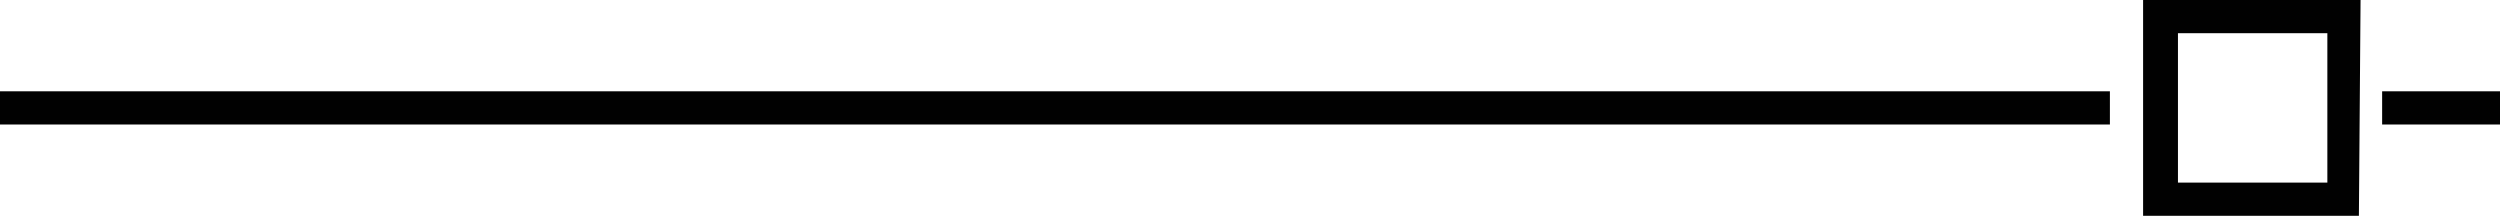 <?xml version="1.0" encoding="utf-8"?>
<!-- Generator: Adobe Illustrator 21.1.0, SVG Export Plug-In . SVG Version: 6.00 Build 0)  -->
<svg version="1.1" id="Layer_1" xmlns="http://www.w3.org/2000/svg" xmlns:xlink="http://www.w3.org/1999/xlink" x="0px" y="0px"
	 viewBox="0 0 150.6 13" style="enable-background:new 0 0 150.6 13;" xml:space="preserve">
<style type="text/css">
	.st0{fill:#010101;}
</style>
<g>
	<polyline class="st0" points="127.1,5.5 0,5.5 0,7.5 127.1,7.5 	"/>
	<polyline class="st0" points="150.6,5.5 143.5,5.5 143.5,7.5 150.6,7.5 	"/>
	<path class="st0" d="M140.2,2v9h-9V2H140.2 M142.2,0h-13.1v13h13L142.2,0L142.2,0z"/>
</g>
</svg>
